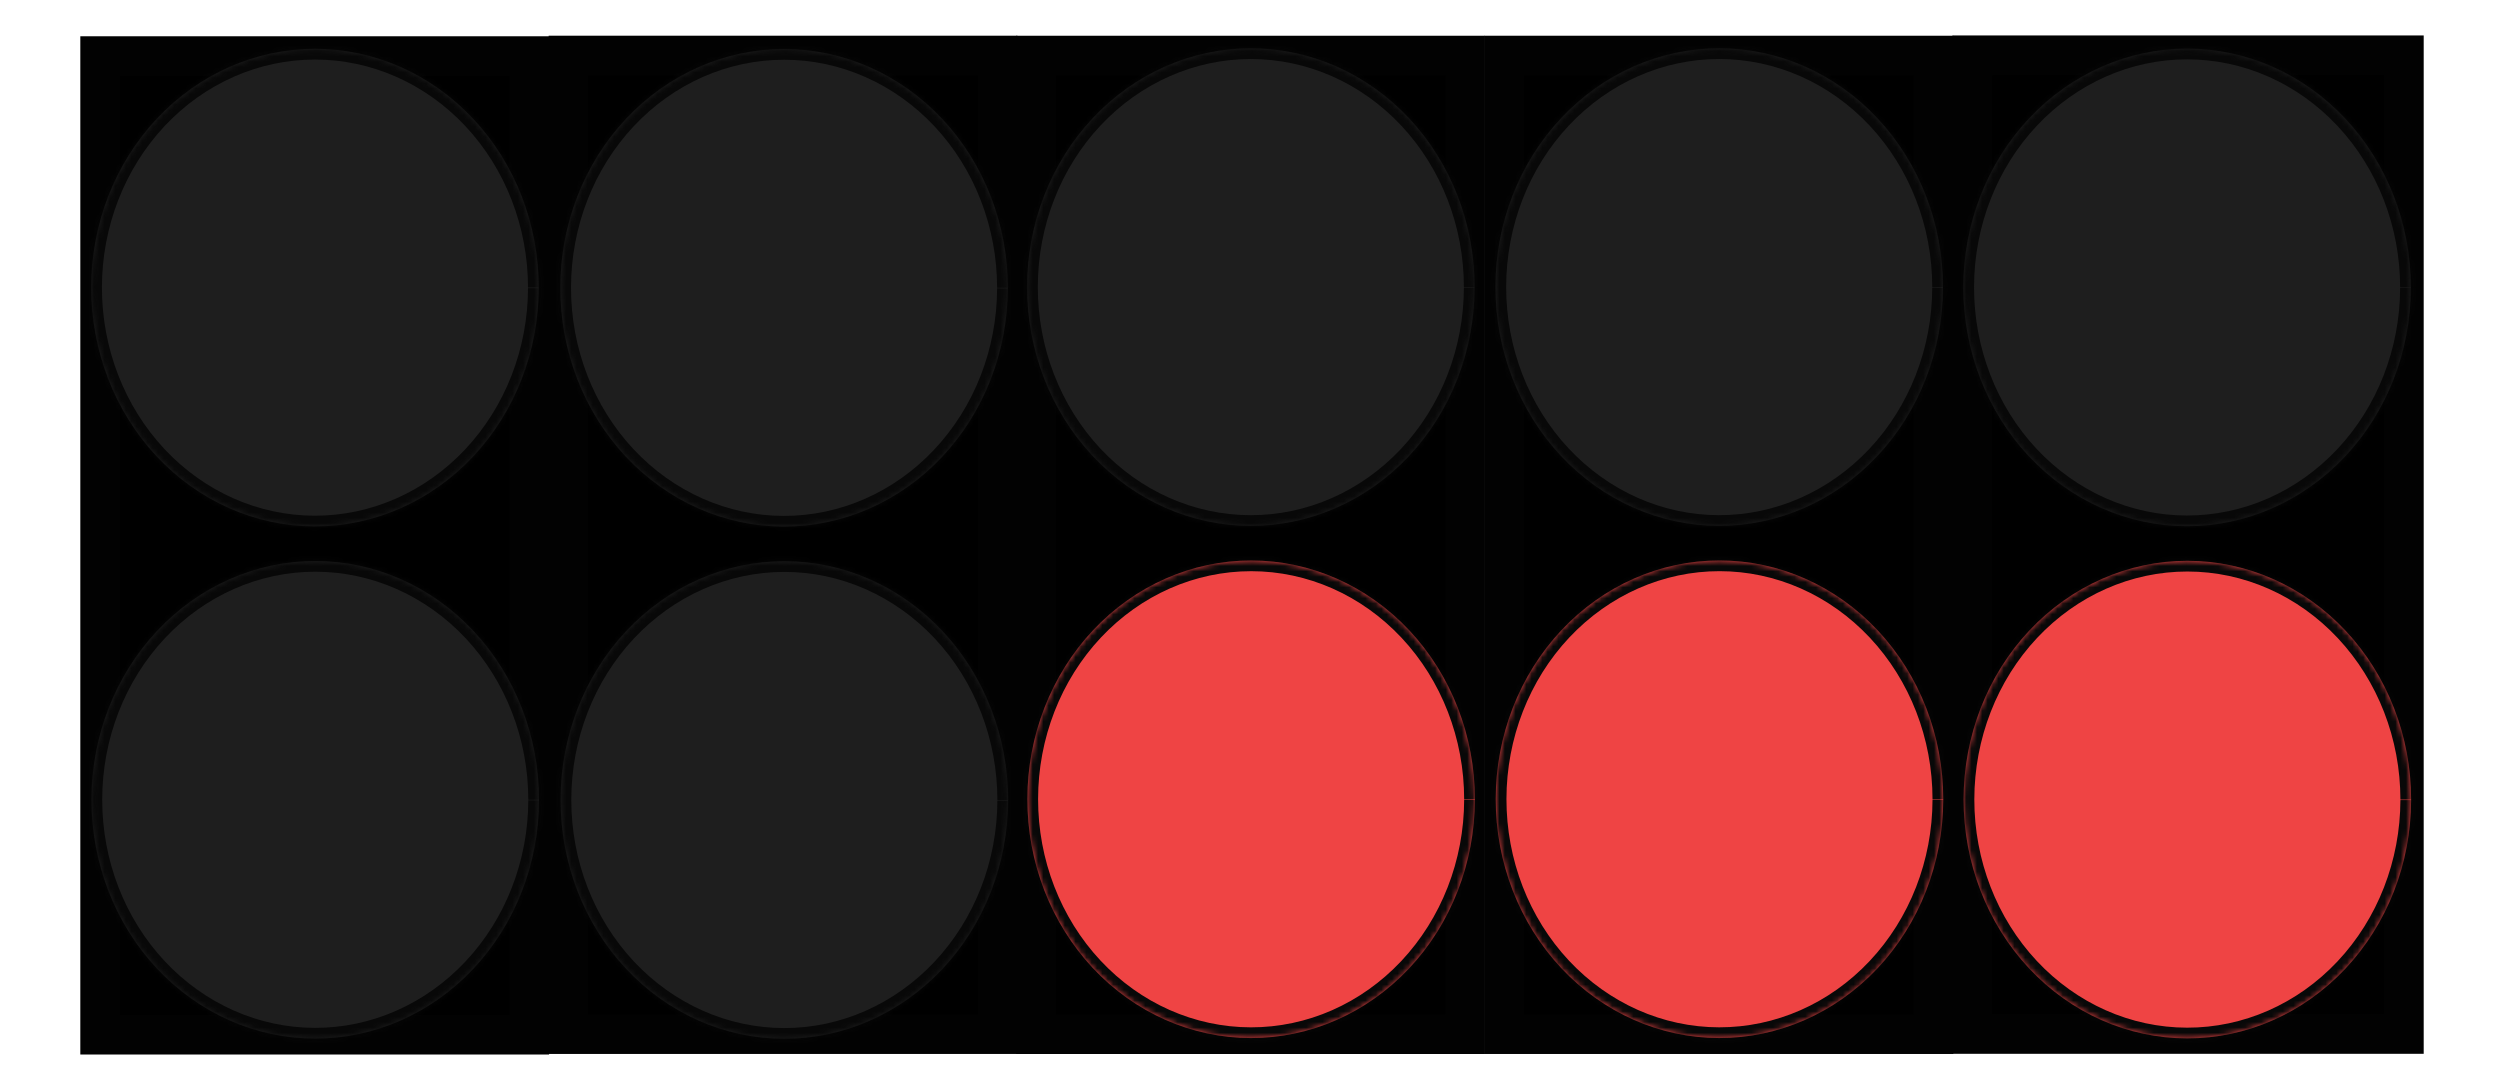 <svg width="466" height="203" viewBox="0 0 466 203" fill="none" xmlns="http://www.w3.org/2000/svg">
<path d="M98.66 10.449H18.66V192.874H98.66V10.449Z" fill="black" stroke="#020202" stroke-width="7.376"/>
<mask id="path-2-inside-1_1_70" fill="white">
<path fill-rule="evenodd" clip-rule="evenodd" d="M100.472 149.172C100.449 160.974 96.036 172.283 88.202 180.613C80.369 188.943 69.756 193.613 58.698 193.595C47.64 193.577 37.04 188.873 29.231 180.517C21.421 172.161 17.041 160.837 17.052 149.036C17.063 137.234 21.465 125.92 29.291 117.581C37.116 109.242 47.724 104.561 58.783 104.567C69.841 104.573 80.445 109.265 88.263 117.613C96.08 125.96 100.472 137.279 100.472 149.081"/>
</mask>
<path fill-rule="evenodd" clip-rule="evenodd" d="M100.472 149.172C100.449 160.974 96.036 172.283 88.202 180.613C80.369 188.943 69.756 193.613 58.698 193.595C47.64 193.577 37.04 188.873 29.231 180.517C21.421 172.161 17.041 160.837 17.052 149.036C17.063 137.234 21.465 125.92 29.291 117.581C37.116 109.242 47.724 104.561 58.783 104.567C69.841 104.573 80.445 109.265 88.263 117.613C96.08 125.96 100.472 137.279 100.472 149.081" fill="#1E1E1E"/>
<path d="M98.472 149.168C98.45 160.48 94.219 171.296 86.745 179.243L89.659 181.983C97.853 173.27 102.448 161.467 102.472 149.175L98.472 149.168ZM86.745 179.243C79.276 187.186 69.186 191.612 58.701 191.595L58.695 195.595C70.327 195.614 81.462 190.701 89.659 181.983L86.745 179.243ZM58.701 191.595C48.217 191.578 38.139 187.119 30.692 179.151L27.77 181.882C35.942 190.626 47.062 195.576 58.695 195.595L58.701 191.595ZM30.692 179.151C23.241 171.179 19.041 160.35 19.052 149.037L15.052 149.034C15.04 161.325 19.602 173.143 27.77 181.882L30.692 179.151ZM19.052 149.037C19.063 137.725 23.284 126.905 30.749 118.949L27.833 116.212C19.648 124.934 15.064 136.742 15.052 149.034L19.052 149.037ZM30.749 118.949C38.211 110.998 48.297 106.561 58.782 106.567L58.784 102.567C47.152 102.561 36.022 107.486 27.833 116.212L30.749 118.949ZM58.782 106.567C69.266 106.573 79.349 111.02 86.803 118.98L89.722 116.246C81.541 107.51 70.416 102.573 58.784 102.567L58.782 106.567ZM86.803 118.98C94.261 126.944 98.472 137.769 98.472 149.081L102.472 149.081C102.472 136.789 97.899 124.976 89.722 116.246L86.803 118.98Z" fill="#080808" mask="url(#path-2-inside-1_1_70)"/>
<mask id="path-4-inside-2_1_70" fill="white">
<path fill-rule="evenodd" clip-rule="evenodd" d="M100.42 53.705C100.397 65.507 95.984 76.816 88.15 85.147C80.317 93.477 69.704 98.146 58.646 98.128C47.588 98.11 36.989 93.406 29.179 85.05C21.369 76.695 16.989 65.371 17 53.569C17.011 41.767 21.414 30.453 29.239 22.114C37.065 13.776 47.673 9.095 58.731 9.101C69.79 9.107 80.393 13.799 88.211 22.146C96.028 30.494 100.42 41.812 100.42 53.614"/>
</mask>
<path fill-rule="evenodd" clip-rule="evenodd" d="M100.42 53.705C100.397 65.507 95.984 76.816 88.15 85.147C80.317 93.477 69.704 98.146 58.646 98.128C47.588 98.11 36.989 93.406 29.179 85.05C21.369 76.695 16.989 65.371 17 53.569C17.011 41.767 21.414 30.453 29.239 22.114C37.065 13.776 47.673 9.095 58.731 9.101C69.79 9.107 80.393 13.799 88.211 22.146C96.028 30.494 100.42 41.812 100.42 53.614" fill="#1E1E1E"/>
<path d="M98.42 53.702C98.398 65.013 94.167 75.829 86.694 83.777L89.608 86.517C97.801 77.804 102.396 66.001 102.42 53.709L98.42 53.702ZM86.694 83.777C79.224 91.72 69.134 96.145 58.649 96.128L58.643 100.128C70.275 100.147 81.41 95.234 89.608 86.517L86.694 83.777ZM58.649 96.128C48.165 96.111 38.087 91.652 30.64 83.685L27.718 86.416C35.89 95.16 47.011 100.109 58.643 100.128L58.649 96.128ZM30.64 83.685C23.189 75.713 18.989 64.883 19 53.571L15 53.567C14.988 65.859 19.55 77.676 27.718 86.416L30.64 83.685ZM19 53.571C19.011 42.259 23.232 31.439 30.697 23.483L27.781 20.746C19.596 29.468 15.012 41.276 15 53.567L19 53.571ZM30.697 23.483C38.159 15.532 48.245 11.095 58.73 11.101L58.732 7.101C47.1 7.094 35.97 12.019 27.781 20.746L30.697 23.483ZM58.73 11.101C69.215 11.106 79.297 15.554 86.751 23.513L89.67 20.779C81.49 12.044 70.364 7.107 58.732 7.101L58.73 11.101ZM86.751 23.513C94.209 31.477 98.42 42.302 98.42 53.614L102.42 53.614C102.42 41.323 97.847 29.51 89.67 20.779L86.751 23.513Z" fill="#080808" mask="url(#path-4-inside-2_1_70)"/>
<path d="M185.956 10.343H105.956V192.768H185.956V10.343Z" fill="black" stroke="#020202" stroke-width="7.376"/>
<mask id="path-7-inside-3_1_70" fill="white">
<path fill-rule="evenodd" clip-rule="evenodd" d="M187.909 149.208C187.887 161.01 183.474 172.319 175.64 180.649C167.807 188.98 157.194 193.649 146.136 193.631C135.077 193.613 124.478 188.909 116.669 180.553C108.859 172.197 104.479 160.874 104.49 149.072C104.501 137.27 108.903 125.956 116.729 117.617C124.554 109.278 135.162 104.597 146.221 104.603C157.279 104.609 167.883 109.302 175.7 117.649C183.518 125.996 187.91 137.315 187.91 149.117"/>
</mask>
<path fill-rule="evenodd" clip-rule="evenodd" d="M187.909 149.208C187.887 161.01 183.474 172.319 175.64 180.649C167.807 188.98 157.194 193.649 146.136 193.631C135.077 193.613 124.478 188.909 116.669 180.553C108.859 172.197 104.479 160.874 104.49 149.072C104.501 137.27 108.903 125.956 116.729 117.617C124.554 109.278 135.162 104.597 146.221 104.603C157.279 104.609 167.883 109.302 175.7 117.649C183.518 125.996 187.91 137.315 187.91 149.117" fill="#1E1E1E"/>
<path d="M185.909 149.204C185.888 160.516 181.657 171.332 174.183 179.279L177.097 182.02C185.291 173.306 189.886 161.504 189.909 149.212L185.909 149.204ZM174.183 179.279C166.714 187.222 156.624 191.648 146.139 191.631L146.133 195.631C157.765 195.65 168.9 190.737 177.097 182.02L174.183 179.279ZM146.139 191.631C135.655 191.614 125.577 187.155 118.13 179.188L115.208 181.919C123.38 190.663 134.5 195.612 146.133 195.631L146.139 191.631ZM118.13 179.188C110.679 171.216 106.479 160.386 106.49 149.074L102.49 149.07C102.478 161.362 107.039 173.179 115.208 181.919L118.13 179.188ZM106.49 149.074C106.501 137.762 110.721 126.941 118.187 118.986L115.27 116.249C107.085 124.971 102.502 136.778 102.49 149.07L106.49 149.074ZM118.187 118.986C125.649 111.035 135.735 106.598 146.22 106.603L146.222 102.603C134.59 102.597 123.46 107.522 115.27 116.249L118.187 118.986ZM146.22 106.603C156.704 106.609 166.786 111.057 174.241 119.016L177.16 116.282C168.979 107.547 157.854 102.61 146.222 102.603L146.22 106.603ZM174.241 119.016C181.699 126.98 185.91 137.805 185.91 149.117L189.91 149.117C189.91 136.825 185.337 125.013 177.16 116.282L174.241 119.016Z" fill="#080808" mask="url(#path-7-inside-3_1_70)"/>
<mask id="path-9-inside-4_1_70" fill="white">
<path fill-rule="evenodd" clip-rule="evenodd" d="M187.858 53.742C187.835 65.544 183.422 76.853 175.588 85.183C167.755 93.513 157.142 98.183 146.084 98.165C135.026 98.147 124.426 93.443 116.617 85.087C108.807 76.731 104.427 65.407 104.438 53.606C104.449 41.804 108.851 30.49 116.677 22.151C124.502 13.812 135.11 9.131 146.169 9.137C157.227 9.143 167.831 13.835 175.649 22.183C183.466 30.53 187.858 41.849 187.858 53.651"/>
</mask>
<path fill-rule="evenodd" clip-rule="evenodd" d="M187.858 53.742C187.835 65.544 183.422 76.853 175.588 85.183C167.755 93.513 157.142 98.183 146.084 98.165C135.026 98.147 124.426 93.443 116.617 85.087C108.807 76.731 104.427 65.407 104.438 53.606C104.449 41.804 108.851 30.49 116.677 22.151C124.502 13.812 135.11 9.131 146.169 9.137C157.227 9.143 167.831 13.835 175.649 22.183C183.466 30.53 187.858 41.849 187.858 53.651" fill="#1E1E1E"/>
<path d="M185.858 53.738C185.836 65.05 181.605 75.866 174.131 83.813L177.045 86.553C185.239 77.84 189.834 66.037 189.858 53.746L185.858 53.738ZM174.131 83.813C166.662 91.756 156.572 96.182 146.087 96.165L146.081 100.165C157.713 100.184 168.848 95.271 177.045 86.553L174.131 83.813ZM146.087 96.165C135.603 96.148 125.525 91.689 118.078 83.721L115.156 86.453C123.328 95.197 134.449 100.146 146.081 100.165L146.087 96.165ZM118.078 83.721C110.627 75.749 106.427 64.92 106.438 53.608L102.438 53.604C102.426 65.895 106.987 77.713 115.156 86.453L118.078 83.721ZM106.438 53.608C106.449 42.295 110.67 31.475 118.135 23.52L115.219 20.782C107.033 29.504 102.45 41.312 102.438 53.604L106.438 53.608ZM118.135 23.52C125.597 15.568 135.683 11.131 146.168 11.137L146.17 7.137C134.538 7.131 123.408 12.056 115.219 20.782L118.135 23.52ZM146.168 11.137C156.653 11.143 166.735 15.591 174.189 23.55L177.108 20.816C168.927 12.08 157.802 7.143 146.17 7.137L146.168 11.137ZM174.189 23.55C181.647 31.514 185.858 42.339 185.858 53.651L189.858 53.651C189.858 41.359 185.285 29.546 177.108 20.816L174.189 23.55Z" fill="#080808" mask="url(#path-9-inside-4_1_70)"/>
<path d="M273.108 10.351H193.108V192.776H273.108V10.351Z" fill="black" stroke="#020202" stroke-width="7.376"/>
<mask id="path-12-inside-5_1_70" fill="white">
<path fill-rule="evenodd" clip-rule="evenodd" d="M274.919 149.074C274.897 160.876 270.483 172.185 262.65 180.516C254.817 188.846 244.204 193.515 233.146 193.497C222.087 193.479 211.488 188.775 203.679 180.419C195.869 172.064 191.488 160.74 191.5 148.938C191.511 137.136 195.913 125.822 203.739 117.483C211.564 109.145 222.172 104.464 233.231 104.47C244.289 104.476 254.893 109.168 262.71 117.515C270.528 125.863 274.919 137.181 274.919 148.983"/>
</mask>
<path fill-rule="evenodd" clip-rule="evenodd" d="M274.919 149.074C274.897 160.876 270.483 172.185 262.65 180.516C254.817 188.846 244.204 193.515 233.146 193.497C222.087 193.479 211.488 188.775 203.679 180.419C195.869 172.064 191.488 160.74 191.5 148.938C191.511 137.136 195.913 125.822 203.739 117.483C211.564 109.145 222.172 104.464 233.231 104.47C244.289 104.476 254.893 109.168 262.71 117.515C270.528 125.863 274.919 137.181 274.919 148.983" fill="#EF4444"/>
<path d="M272.919 149.071C272.898 160.383 268.666 171.198 261.193 179.146L264.107 181.886C272.301 173.173 276.896 161.37 276.919 149.078L272.919 149.071ZM261.193 179.146C253.724 187.089 243.634 191.514 233.149 191.497L233.142 195.497C244.775 195.516 255.909 190.603 264.107 181.886L261.193 179.146ZM233.149 191.497C222.664 191.48 212.586 187.021 205.14 179.054L202.217 181.785C210.39 190.529 221.51 195.478 233.142 195.497L233.149 191.497ZM205.14 179.054C197.689 171.082 193.489 160.252 193.5 148.94L189.5 148.936C189.488 161.228 194.049 173.045 202.217 181.785L205.14 179.054ZM193.5 148.94C193.51 137.628 197.731 126.808 205.197 118.852L202.28 116.115C194.095 124.837 189.511 136.645 189.5 148.936L193.5 148.94ZM205.197 118.852C212.659 110.901 222.745 106.464 233.229 106.47L233.232 102.47C221.599 102.463 210.469 107.388 202.28 116.115L205.197 118.852ZM233.229 106.47C243.714 106.475 253.796 110.923 261.25 118.882L264.17 116.148C255.989 107.413 244.864 102.476 233.232 102.47L233.229 106.47ZM261.25 118.882C268.709 126.846 272.919 137.671 272.919 148.983L276.919 148.983C276.919 136.692 272.347 124.879 264.17 116.148L261.25 118.882Z" fill="#080808" mask="url(#path-12-inside-5_1_70)"/>
<mask id="path-14-inside-6_1_70" fill="white">
<path fill-rule="evenodd" clip-rule="evenodd" d="M274.867 53.608C274.845 65.41 270.432 76.719 262.598 85.049C254.765 93.38 244.152 98.049 233.094 98.031C222.035 98.013 211.436 93.309 203.627 84.953C195.817 76.597 191.436 65.274 191.448 53.472C191.459 41.67 195.861 30.356 203.687 22.017C211.512 13.678 222.12 8.997 233.179 9.003C244.237 9.009 254.841 13.702 262.658 22.049C270.476 30.396 274.867 41.715 274.867 53.517"/>
</mask>
<path fill-rule="evenodd" clip-rule="evenodd" d="M274.867 53.608C274.845 65.41 270.432 76.719 262.598 85.049C254.765 93.38 244.152 98.049 233.094 98.031C222.035 98.013 211.436 93.309 203.627 84.953C195.817 76.597 191.436 65.274 191.448 53.472C191.459 41.67 195.861 30.356 203.687 22.017C211.512 13.678 222.12 8.997 233.179 9.003C244.237 9.009 254.841 13.702 262.658 22.049C270.476 30.396 274.867 41.715 274.867 53.517" fill="#1E1E1E"/>
<path d="M272.867 53.604C272.846 64.916 268.615 75.732 261.141 83.679L264.055 86.419C272.249 77.706 276.844 65.903 276.867 53.612L272.867 53.604ZM261.141 83.679C253.672 91.622 243.582 96.048 233.097 96.031L233.09 100.031C244.723 100.05 255.857 95.137 264.055 86.419L261.141 83.679ZM233.097 96.031C222.612 96.014 212.535 91.555 205.088 83.587L202.165 86.319C210.338 95.063 221.458 100.012 233.09 100.031L233.097 96.031ZM205.088 83.587C197.637 75.615 193.437 64.786 193.448 53.474L189.448 53.47C189.436 65.762 193.997 77.579 202.165 86.319L205.088 83.587ZM193.448 53.474C193.458 42.162 197.679 31.341 205.145 23.386L202.228 20.648C194.043 29.37 189.459 41.178 189.448 53.47L193.448 53.474ZM205.145 23.386C212.607 15.434 222.693 10.998 233.178 11.003L233.18 7.003C221.547 6.997 210.417 11.922 202.228 20.648L205.145 23.386ZM233.178 11.003C243.662 11.009 253.744 15.457 261.198 23.416L264.118 20.682C255.937 11.947 244.812 7.01 233.18 7.003L233.178 11.003ZM261.198 23.416C268.657 31.38 272.867 42.205 272.867 53.517L276.867 53.517C276.867 41.225 272.295 29.413 264.118 20.682L261.198 23.416Z" fill="#080808" mask="url(#path-14-inside-6_1_70)"/>
<path d="M360.41 10.348H280.41V192.773H360.41V10.348Z" fill="black" stroke="#020202" stroke-width="7.376"/>
<mask id="path-17-inside-7_1_70" fill="white">
<path fill-rule="evenodd" clip-rule="evenodd" d="M362.221 149.071C362.199 160.873 357.786 172.182 349.952 180.512C342.119 188.843 331.506 193.512 320.448 193.494C309.389 193.476 298.79 188.772 290.981 180.416C283.171 172.06 278.791 160.737 278.802 148.935C278.813 137.133 283.215 125.819 291.041 117.48C298.866 109.141 309.474 104.46 320.533 104.466C331.591 104.472 342.195 109.165 350.012 117.512C357.83 125.859 362.221 137.178 362.221 148.98"/>
</mask>
<path fill-rule="evenodd" clip-rule="evenodd" d="M362.221 149.071C362.199 160.873 357.786 172.182 349.952 180.512C342.119 188.843 331.506 193.512 320.448 193.494C309.389 193.476 298.79 188.772 290.981 180.416C283.171 172.06 278.791 160.737 278.802 148.935C278.813 137.133 283.215 125.819 291.041 117.48C298.866 109.141 309.474 104.46 320.533 104.466C331.591 104.472 342.195 109.165 350.012 117.512C357.83 125.859 362.221 137.178 362.221 148.98" fill="#EF4444"/>
<path d="M360.221 149.067C360.2 160.379 355.969 171.195 348.495 179.142L351.409 181.883C359.603 173.169 364.198 161.367 364.221 149.075L360.221 149.067ZM348.495 179.142C341.026 187.085 330.936 191.511 320.451 191.494L320.445 195.494C332.077 195.513 343.212 190.6 351.409 181.883L348.495 179.142ZM320.451 191.494C309.966 191.477 299.889 187.018 292.442 179.051L289.52 181.782C297.692 190.526 308.812 195.475 320.445 195.494L320.451 191.494ZM292.442 179.051C284.991 171.079 280.791 160.249 280.802 148.937L276.802 148.933C276.79 161.225 281.351 173.042 289.52 181.782L292.442 179.051ZM280.802 148.937C280.813 137.625 285.033 126.804 292.499 118.849L289.582 116.112C281.397 124.834 276.814 136.641 276.802 148.933L280.802 148.937ZM292.499 118.849C299.961 110.898 310.047 106.461 320.532 106.466L320.534 102.466C308.902 102.46 297.772 107.385 289.582 116.112L292.499 118.849ZM320.532 106.466C331.016 106.472 341.098 110.92 348.553 118.879L351.472 116.145C343.291 107.41 332.166 102.473 320.534 102.466L320.532 106.466ZM348.553 118.879C356.011 126.843 360.221 137.668 360.221 148.98L364.221 148.98C364.221 136.688 359.649 124.876 351.472 116.145L348.553 118.879Z" fill="#080808" mask="url(#path-17-inside-7_1_70)"/>
<mask id="path-19-inside-8_1_70" fill="white">
<path fill-rule="evenodd" clip-rule="evenodd" d="M362.17 53.605C362.147 65.407 357.734 76.716 349.9 85.046C342.067 93.376 331.454 98.046 320.396 98.028C309.338 98.01 298.738 93.306 290.929 84.95C283.119 76.594 278.739 65.27 278.75 53.469C278.761 41.667 283.163 30.353 290.989 22.014C298.814 13.675 309.422 8.994 320.481 9C331.539 9.006 342.143 13.698 349.96 22.046C357.778 30.393 362.17 41.712 362.17 53.514"/>
</mask>
<path fill-rule="evenodd" clip-rule="evenodd" d="M362.17 53.605C362.147 65.407 357.734 76.716 349.9 85.046C342.067 93.376 331.454 98.046 320.396 98.028C309.338 98.01 298.738 93.306 290.929 84.95C283.119 76.594 278.739 65.27 278.75 53.469C278.761 41.667 283.163 30.353 290.989 22.014C298.814 13.675 309.422 8.994 320.481 9C331.539 9.006 342.143 13.698 349.96 22.046C357.778 30.393 362.17 41.712 362.17 53.514" fill="#1E1E1E"/>
<path d="M360.17 53.601C360.148 64.913 355.917 75.729 348.443 83.676L351.357 86.416C359.551 77.703 364.146 65.9 364.17 53.609L360.17 53.601ZM348.443 83.676C340.974 91.619 330.884 96.045 320.399 96.028L320.393 100.028C332.025 100.047 343.16 95.134 351.357 86.416L348.443 83.676ZM320.399 96.028C309.915 96.011 299.837 91.552 292.39 83.584L289.468 86.316C297.64 95.059 308.761 100.009 320.393 100.028L320.399 96.028ZM292.39 83.584C284.939 75.612 280.739 64.783 280.75 53.471L276.75 53.467C276.738 65.758 281.299 77.576 289.468 86.316L292.39 83.584ZM280.75 53.471C280.761 42.158 284.981 31.338 292.447 23.382L289.531 20.645C281.345 29.367 276.762 41.175 276.75 53.467L280.75 53.471ZM292.447 23.382C299.909 15.431 309.995 10.994 320.48 11L320.482 7C308.85 6.994 297.72 11.919 289.531 20.645L292.447 23.382ZM320.48 11C330.964 11.006 341.046 15.454 348.501 23.413L351.42 20.679C343.239 11.943 332.114 7.006 320.482 7L320.48 11ZM348.501 23.413C355.959 31.377 360.17 42.202 360.17 53.514L364.17 53.514C364.17 41.222 359.597 29.409 351.42 20.679L348.501 23.413Z" fill="#080808" mask="url(#path-19-inside-8_1_70)"/>
<path d="M448.079 10.306H367.643V192.731H448.079V10.306Z" fill="black" stroke="#020202" stroke-width="7.396"/>
<mask id="path-22-inside-9_1_70" fill="white">
<path fill-rule="evenodd" clip-rule="evenodd" d="M449.434 149.135C449.412 160.937 444.998 172.247 437.165 180.577C429.332 188.907 418.719 193.576 407.661 193.558C396.602 193.54 386.003 188.836 378.193 180.481C370.384 172.125 366.003 160.801 366.014 148.999C366.026 137.197 370.428 125.883 378.253 117.545C386.079 109.206 396.687 104.525 407.745 104.531C418.804 104.537 429.408 109.229 437.225 117.576C445.043 125.924 449.434 137.242 449.434 149.044"/>
</mask>
<path fill-rule="evenodd" clip-rule="evenodd" d="M449.434 149.135C449.412 160.937 444.998 172.247 437.165 180.577C429.332 188.907 418.719 193.576 407.661 193.558C396.602 193.54 386.003 188.836 378.193 180.481C370.384 172.125 366.003 160.801 366.014 148.999C366.026 137.197 370.428 125.883 378.253 117.545C386.079 109.206 396.687 104.525 407.745 104.531C418.804 104.537 429.408 109.229 437.225 117.576C445.043 125.924 449.434 137.242 449.434 149.044" fill="#EF4444"/>
<path d="M447.434 149.132C447.412 160.444 443.181 171.259 435.708 179.207L438.622 181.947C446.815 173.234 451.411 161.431 451.434 149.139L447.434 149.132ZM435.708 179.207C428.239 187.15 418.148 191.576 407.664 191.558L407.657 195.558C419.29 195.577 430.424 190.664 438.622 181.947L435.708 179.207ZM407.664 191.558C397.179 191.541 387.101 187.082 379.655 179.115L376.732 181.846C384.905 190.59 396.025 195.539 407.657 195.558L407.664 191.558ZM379.655 179.115C372.204 171.143 368.004 160.313 368.014 149.001L364.014 148.997C364.003 161.289 368.564 173.107 376.732 181.846L379.655 179.115ZM368.014 149.001C368.025 137.689 372.246 126.869 379.712 118.913L376.795 116.176C368.61 124.898 364.026 136.706 364.014 148.997L368.014 149.001ZM379.712 118.913C387.174 110.962 397.26 106.525 407.744 106.531L407.747 102.531C396.114 102.524 384.984 107.449 376.795 116.176L379.712 118.913ZM407.744 106.531C418.229 106.536 428.311 110.984 435.765 118.944L438.685 116.209C430.504 107.474 419.379 102.537 407.747 102.531L407.744 106.531ZM435.765 118.944C443.224 126.907 447.434 137.732 447.434 149.044L451.434 149.044C451.434 136.753 446.862 124.94 438.685 116.209L435.765 118.944Z" fill="#080808" mask="url(#path-22-inside-9_1_70)"/>
<mask id="path-24-inside-10_1_70" fill="white">
<path fill-rule="evenodd" clip-rule="evenodd" d="M449.382 53.669C449.36 65.471 444.946 76.78 437.113 85.11C429.28 93.441 418.667 98.11 407.609 98.092C396.55 98.074 385.951 93.37 378.142 85.014C370.332 76.658 365.951 65.335 365.963 53.533C365.974 41.731 370.376 30.417 378.202 22.078C386.027 13.739 396.635 9.058 407.694 9.064C418.752 9.07 429.356 13.763 437.173 22.11C444.991 30.457 449.382 41.776 449.382 53.578"/>
</mask>
<path fill-rule="evenodd" clip-rule="evenodd" d="M449.382 53.669C449.36 65.471 444.946 76.78 437.113 85.11C429.28 93.441 418.667 98.11 407.609 98.092C396.55 98.074 385.951 93.37 378.142 85.014C370.332 76.658 365.951 65.335 365.963 53.533C365.974 41.731 370.376 30.417 378.202 22.078C386.027 13.739 396.635 9.058 407.694 9.064C418.752 9.07 429.356 13.763 437.173 22.11C444.991 30.457 449.382 41.776 449.382 53.578" fill="#1E1E1E"/>
<path d="M447.382 53.665C447.361 64.977 443.129 75.793 435.656 83.74L438.57 86.481C446.764 77.767 451.359 65.965 451.382 53.673L447.382 53.665ZM435.656 83.74C428.187 91.683 418.097 96.109 407.612 96.092L407.605 100.092C419.238 100.111 430.372 95.198 438.57 86.481L435.656 83.74ZM407.612 96.092C397.127 96.075 387.049 91.616 379.603 83.648L376.68 86.38C384.853 95.124 395.973 100.073 407.605 100.092L407.612 96.092ZM379.603 83.648C372.152 75.677 367.952 64.847 367.963 53.535L363.963 53.531C363.951 65.823 368.512 77.64 376.68 86.38L379.603 83.648ZM367.963 53.535C367.973 42.223 372.194 31.402 379.66 23.447L376.743 20.709C368.558 29.432 363.974 41.239 363.963 53.531L367.963 53.535ZM379.66 23.447C387.122 15.496 397.208 11.059 407.692 11.064L407.695 7.064C396.062 7.058 384.932 11.983 376.743 20.709L379.66 23.447ZM407.692 11.064C418.177 11.07 428.259 15.518 435.713 23.477L438.633 20.743C430.452 12.008 419.327 7.071 407.695 7.064L407.692 11.064ZM435.713 23.477C443.172 31.441 447.382 42.266 447.382 53.578L451.382 53.578C451.382 41.286 446.81 29.474 438.633 20.743L435.713 23.477Z" fill="#080808" mask="url(#path-24-inside-10_1_70)"/>
</svg>
